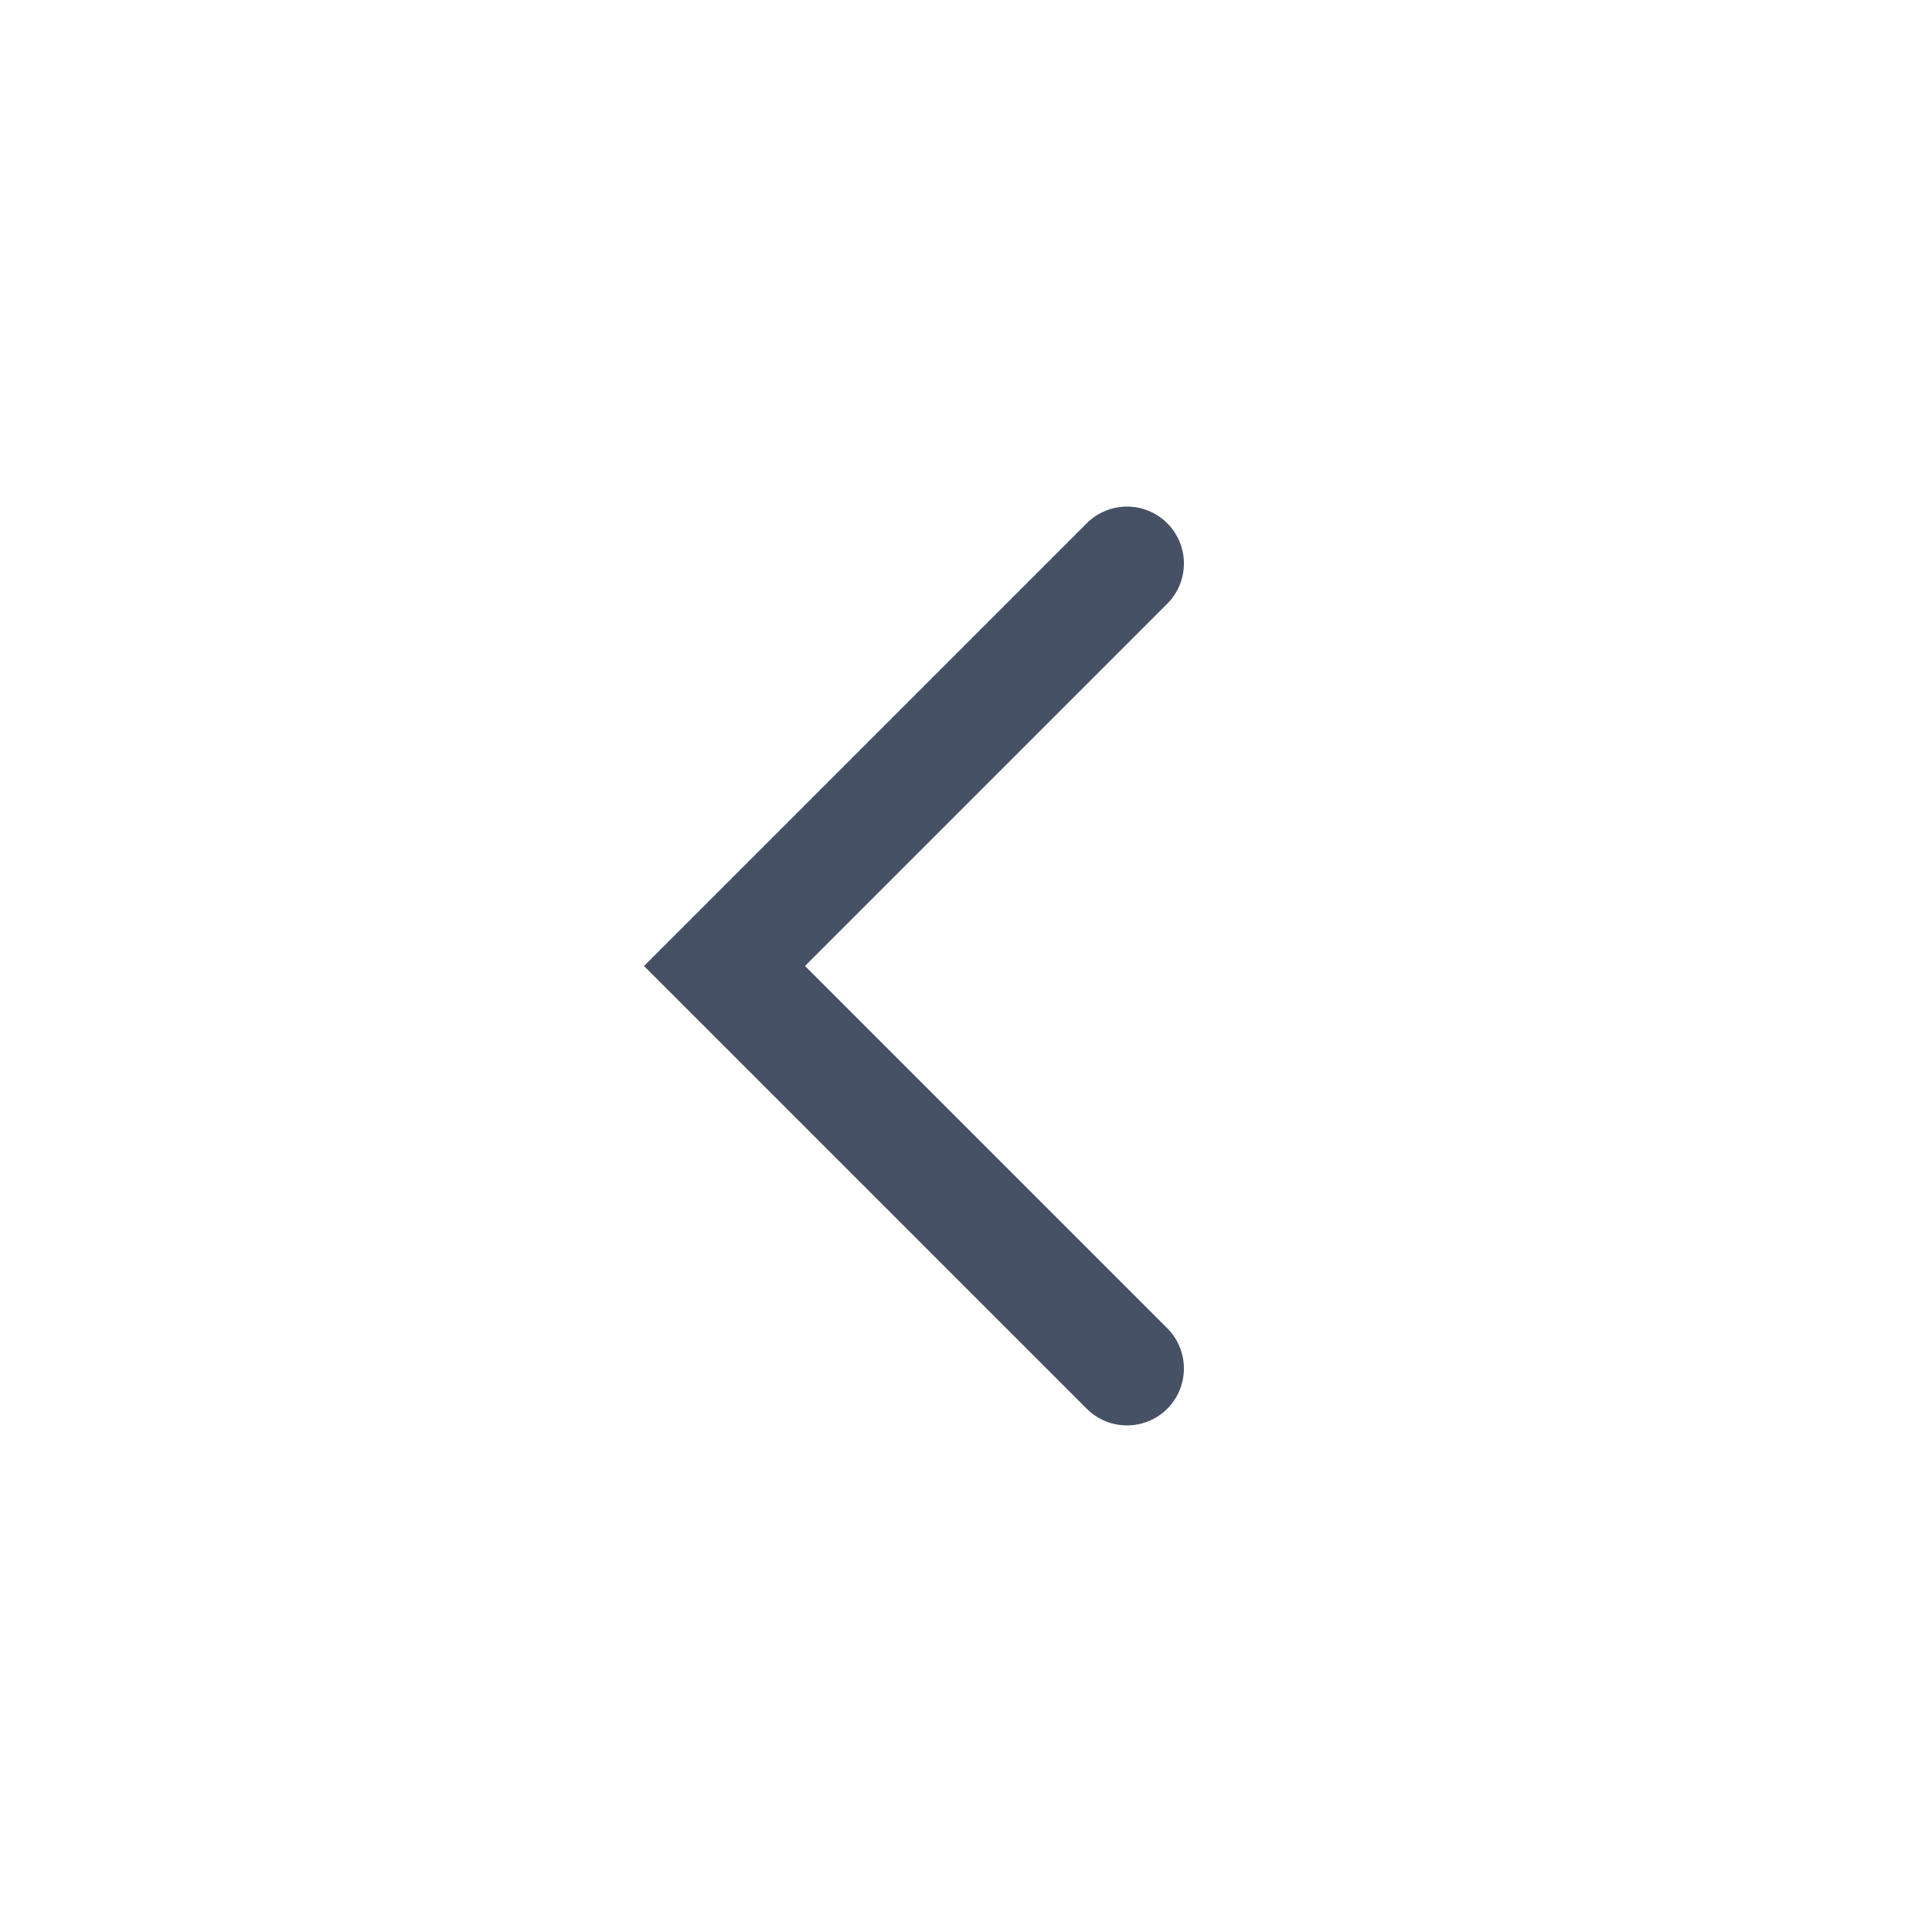 <svg width="24" height="24" viewBox="0 0 24 24" fill="none" xmlns="http://www.w3.org/2000/svg">
    <path
        d="M14.5 17.5C14.776 17.224 14.776 16.776 14.5 16.5L10 12L14.5 7.5C14.776 7.224 14.776 6.776 14.5 6.5C14.224 6.224 13.776 6.224 13.5 6.5L8 12L13.5 17.5C13.776 17.776 14.224 17.776 14.5 17.5Z"
        fill="#475166"
    />
</svg>
